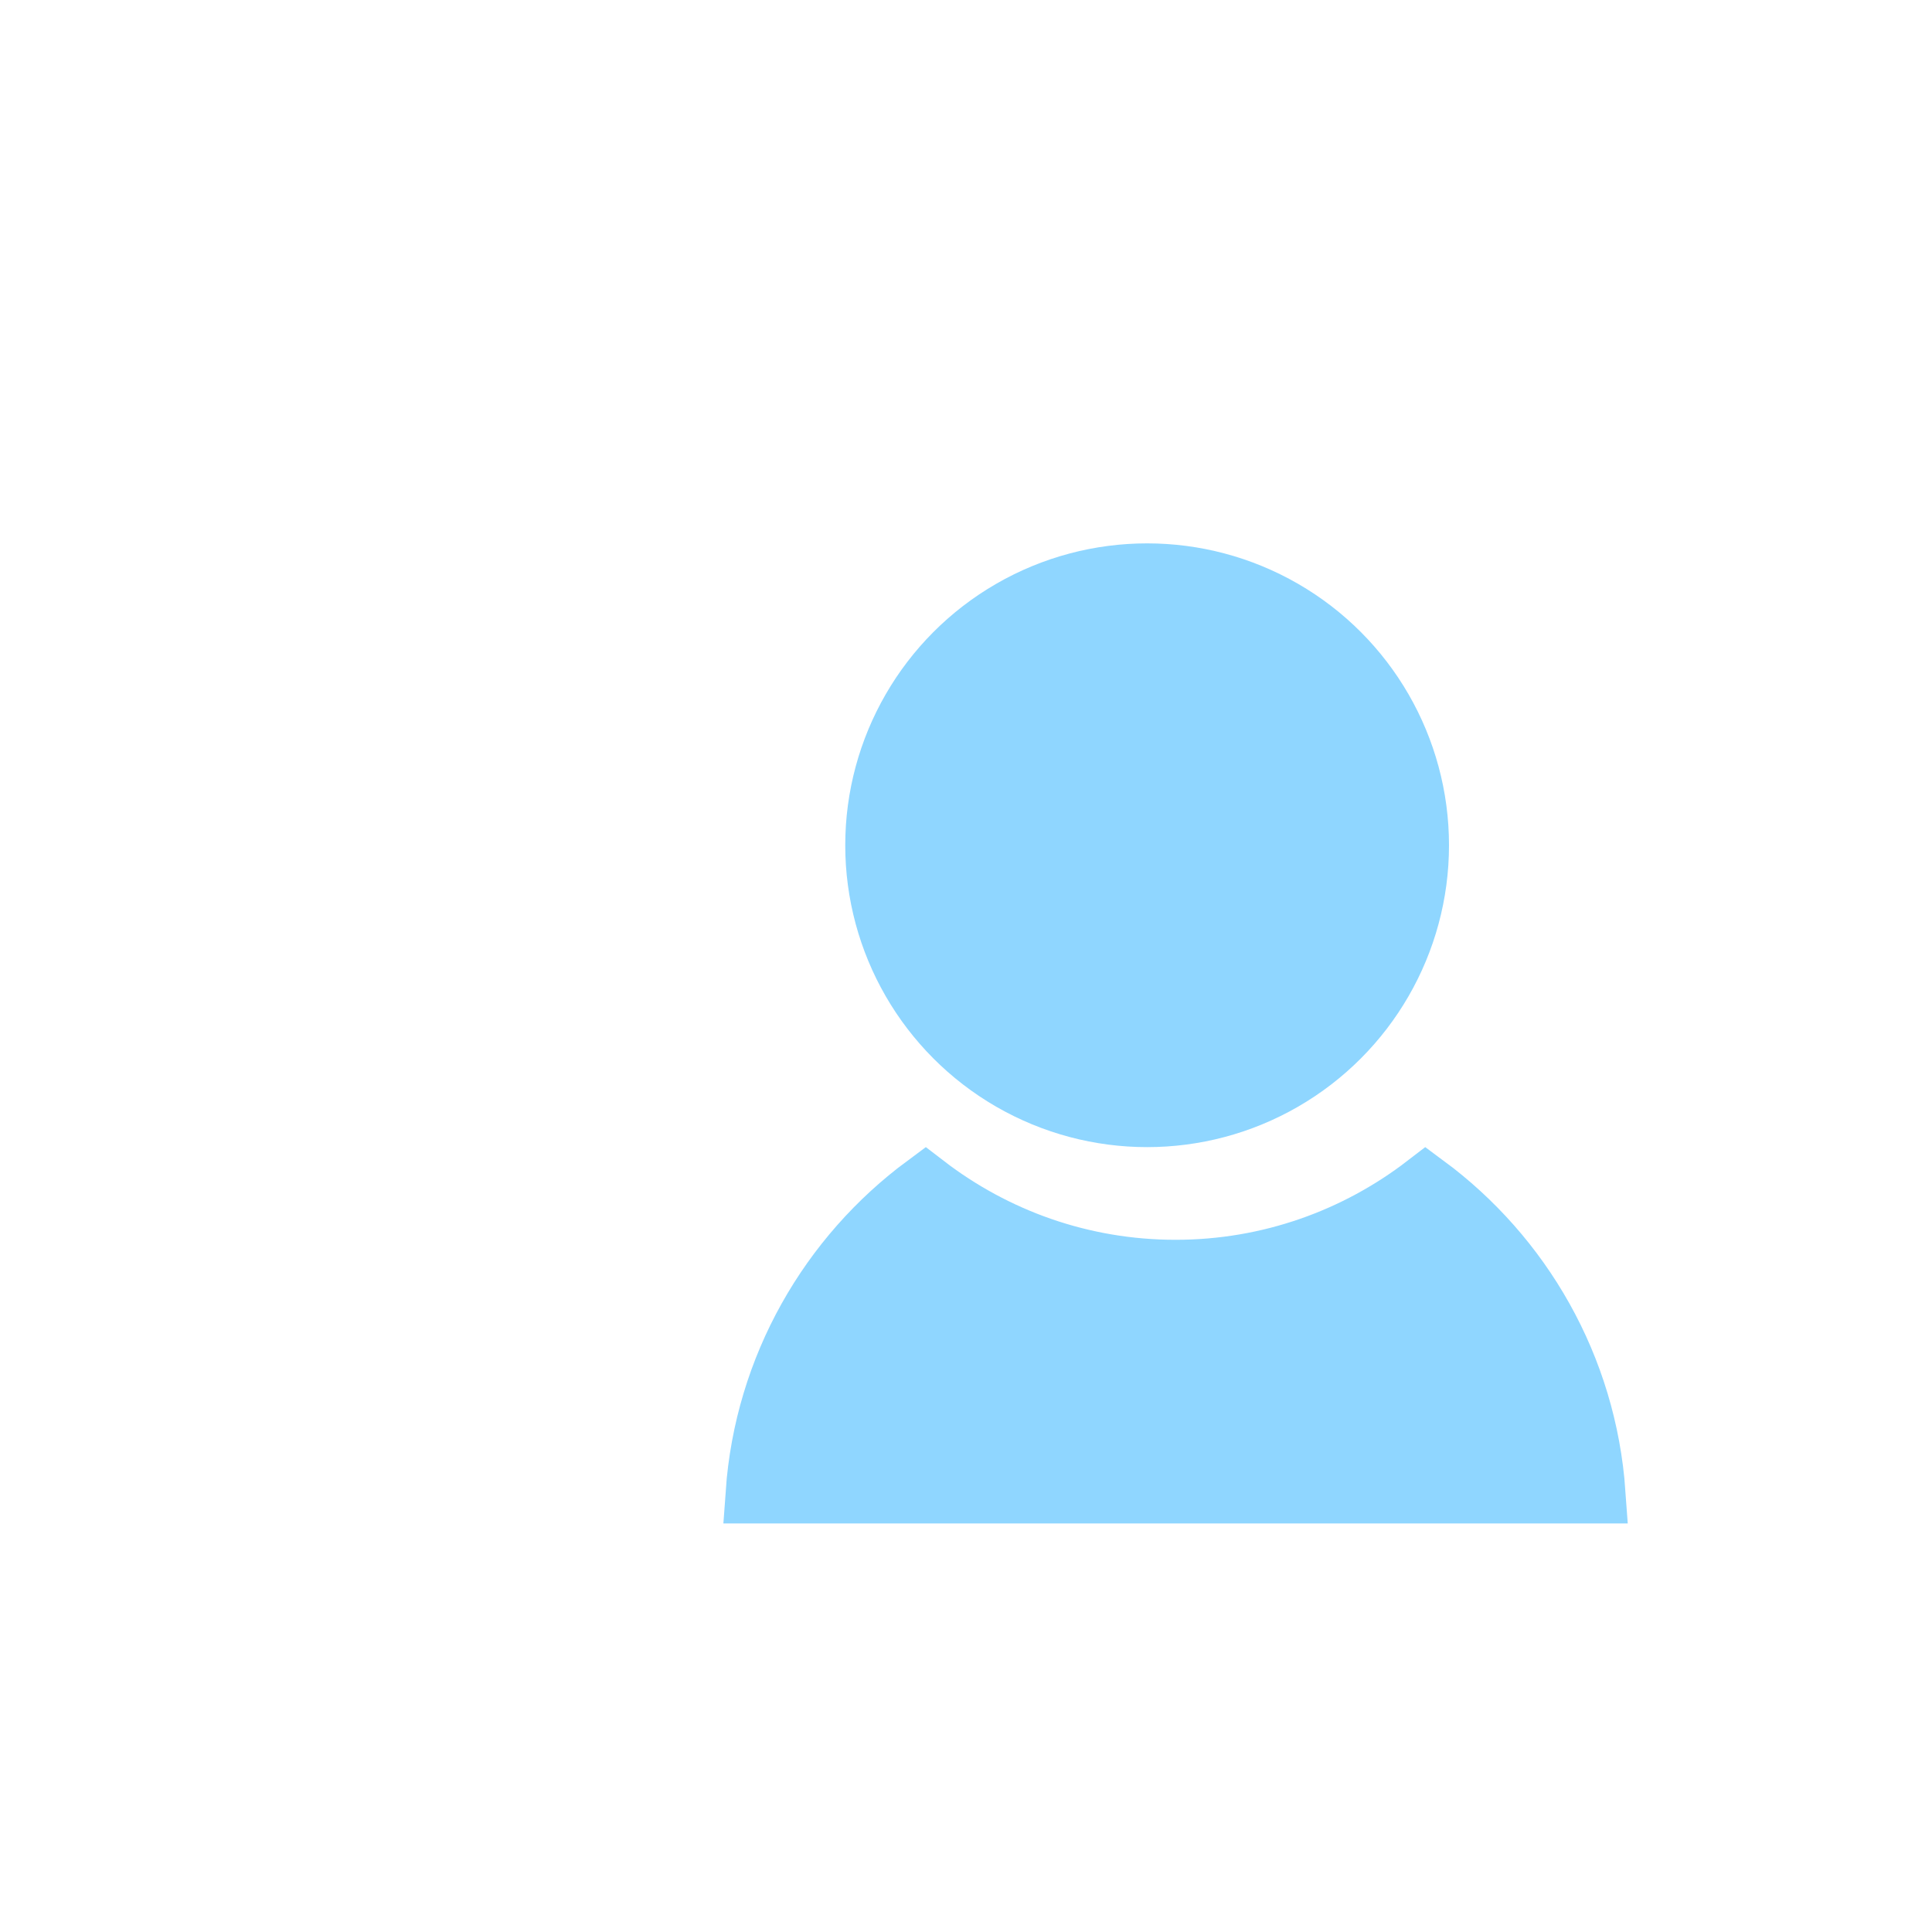 <?xml version="1.0" encoding="utf-8"?>
<svg width="32" height="32" viewBox="0 0 32 32" fill="none" xmlns="http://www.w3.org/2000/svg">
  <path d="M19.471 21.035C21.028 21.035 22.464 20.508 23.612 19.626C25.204 20.803 26.276 22.64 26.424 24.733H12.518C12.666 22.64 13.738 20.803 15.329 19.626C16.477 20.508 17.913 21.035 19.471 21.035Z" fill="#8FD6FF" stroke="#8FD6FF"/>
  <circle cx="19" cy="14" r="5" fill="#8FD6FF"/>
</svg>